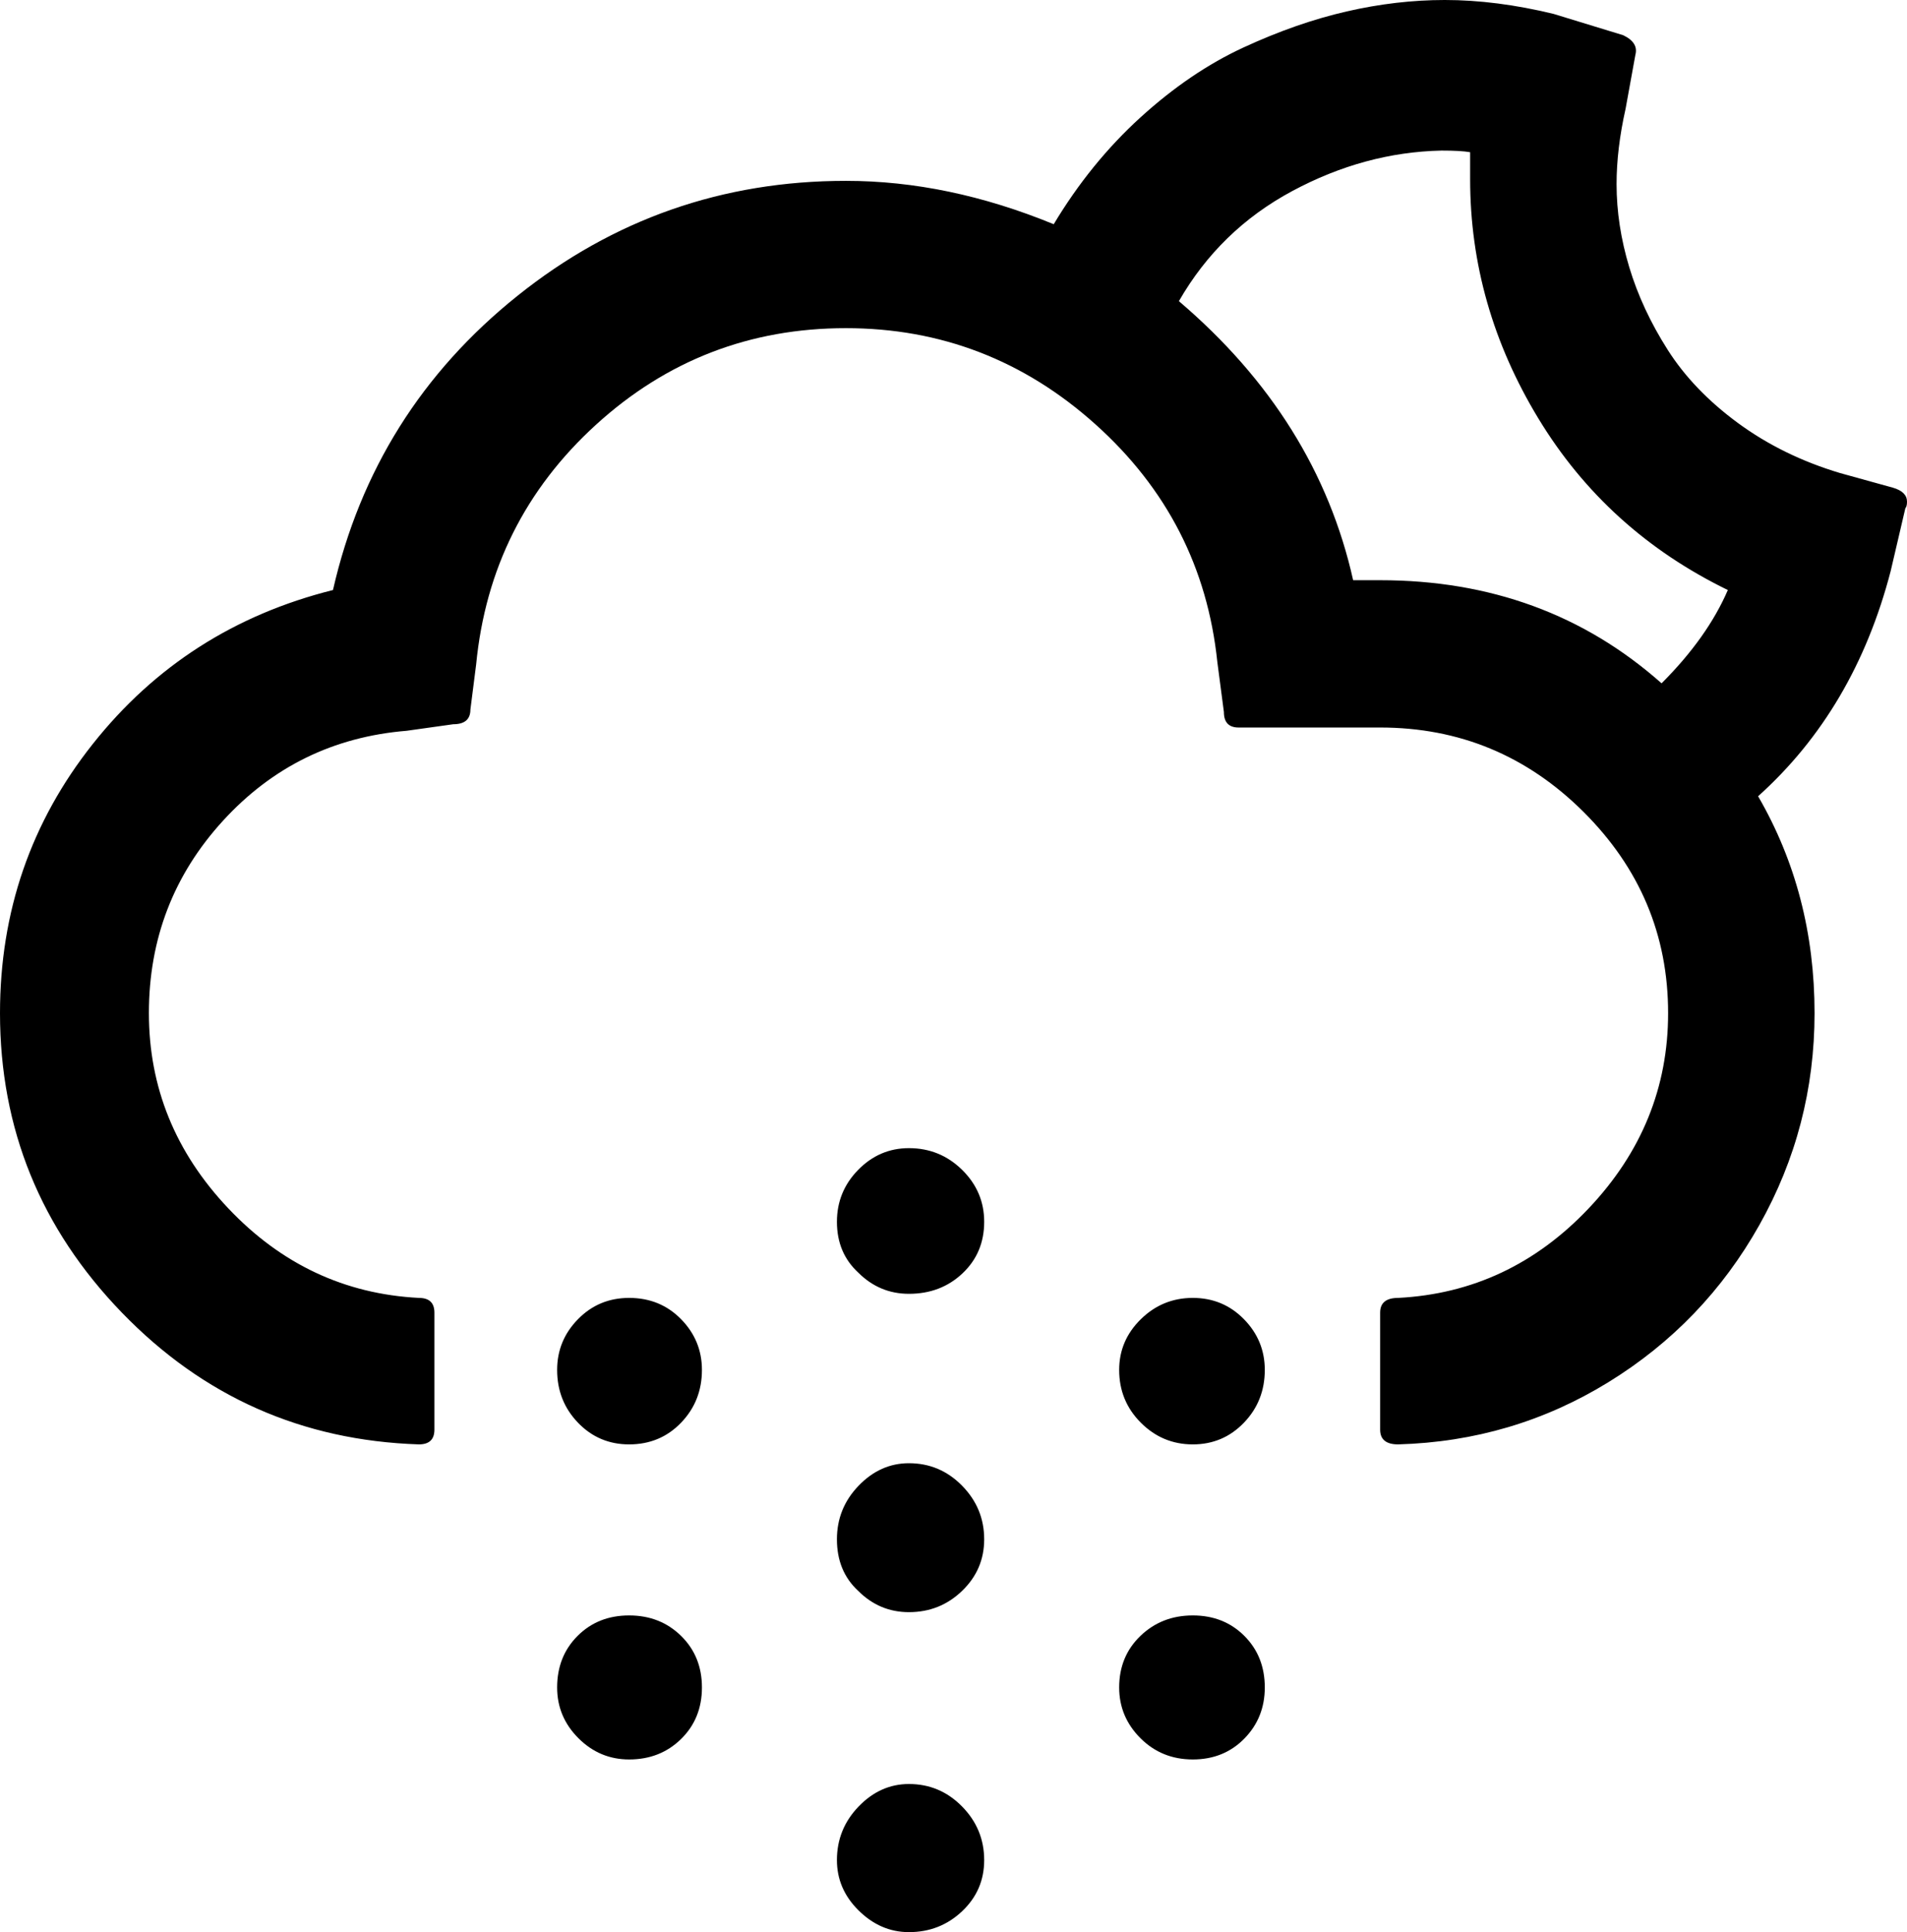<svg xmlns="http://www.w3.org/2000/svg" viewBox="0 0 2331 2361"><path d="M0 1238q0 212 149 366t363 161q19 0 19-18v-143q0-18-19-18-136-7-233-109.5T182 1238t90.5-235T497 893l57-8q21 0 21-18l7-55q17-175 146.5-293T1034 401q174 0 305 117.5T1488 809l8 61q0 19 18 19h173q145 0 248.5 103t103.5 246q0 136-97 238.5T1709 1586q-22 0-22 18v143q0 18 22 18 140-4 257-76t184.5-192 67.5-259q0-146-69-265 118-106 162-275l18-77q2-2 2-8 0-12-17-17l-65-18q-70-21-124.5-61t-86-89.5-47-101T1976 225q0-43 11-92l12-66q4-15-15-24l-85-26q-70-17-133-17-59 0-120 14t-126 44-126 85.5T1288 274q-129-53-254-53-226 0-401.5 140.5T407 721q-180 45-293.5 188T0 1238zm681 436q0 38 25.5 64.5T769 1765q38 0 63.5-26.5T858 1674q0-36-25.5-62t-63.5-26q-37 0-62.5 26t-25.5 62zm0 388q0 36 26 62t62 26q38 0 63.5-25t25.5-63-25.5-63-63.5-25-63 25-25 63zm342-181q0 39 26 63 26 26 62 26 38 0 65-26t27-63q0-38-27-65.5t-65-27.5q-35 0-61.5 27.5T1023 1881zm0-388q0 38 26 62 26 26 62 26 39 0 65.5-25t26.5-63q0-37-27-63.5t-65-26.5q-36 0-62 26.5t-26 63.5zm0 780q0 35 26 61 27 27 62 27 38 0 65-25.5t27-62.5q0-38-27-65.5t-65-27.5q-35 0-61.5 27.5T1023 2273zm345-599q0 38 26.5 64.5t63.5 26.5 62.5-26.5 25.5-64.5q0-36-25.5-62t-62.5-26-63.5 26-26.5 62zm0 388q0 36 26 62t64 26 63-25.5 25-62.5q0-38-25-63t-63-25-64 25-26 63zm73-1694q50-87 138.5-134.5T1762 184q24 0 35 2v33q0 155 83.5 292.5T2112 721q-25 58-81 114-142-126-344-126h-33q-44-197-213-341z"/></svg>